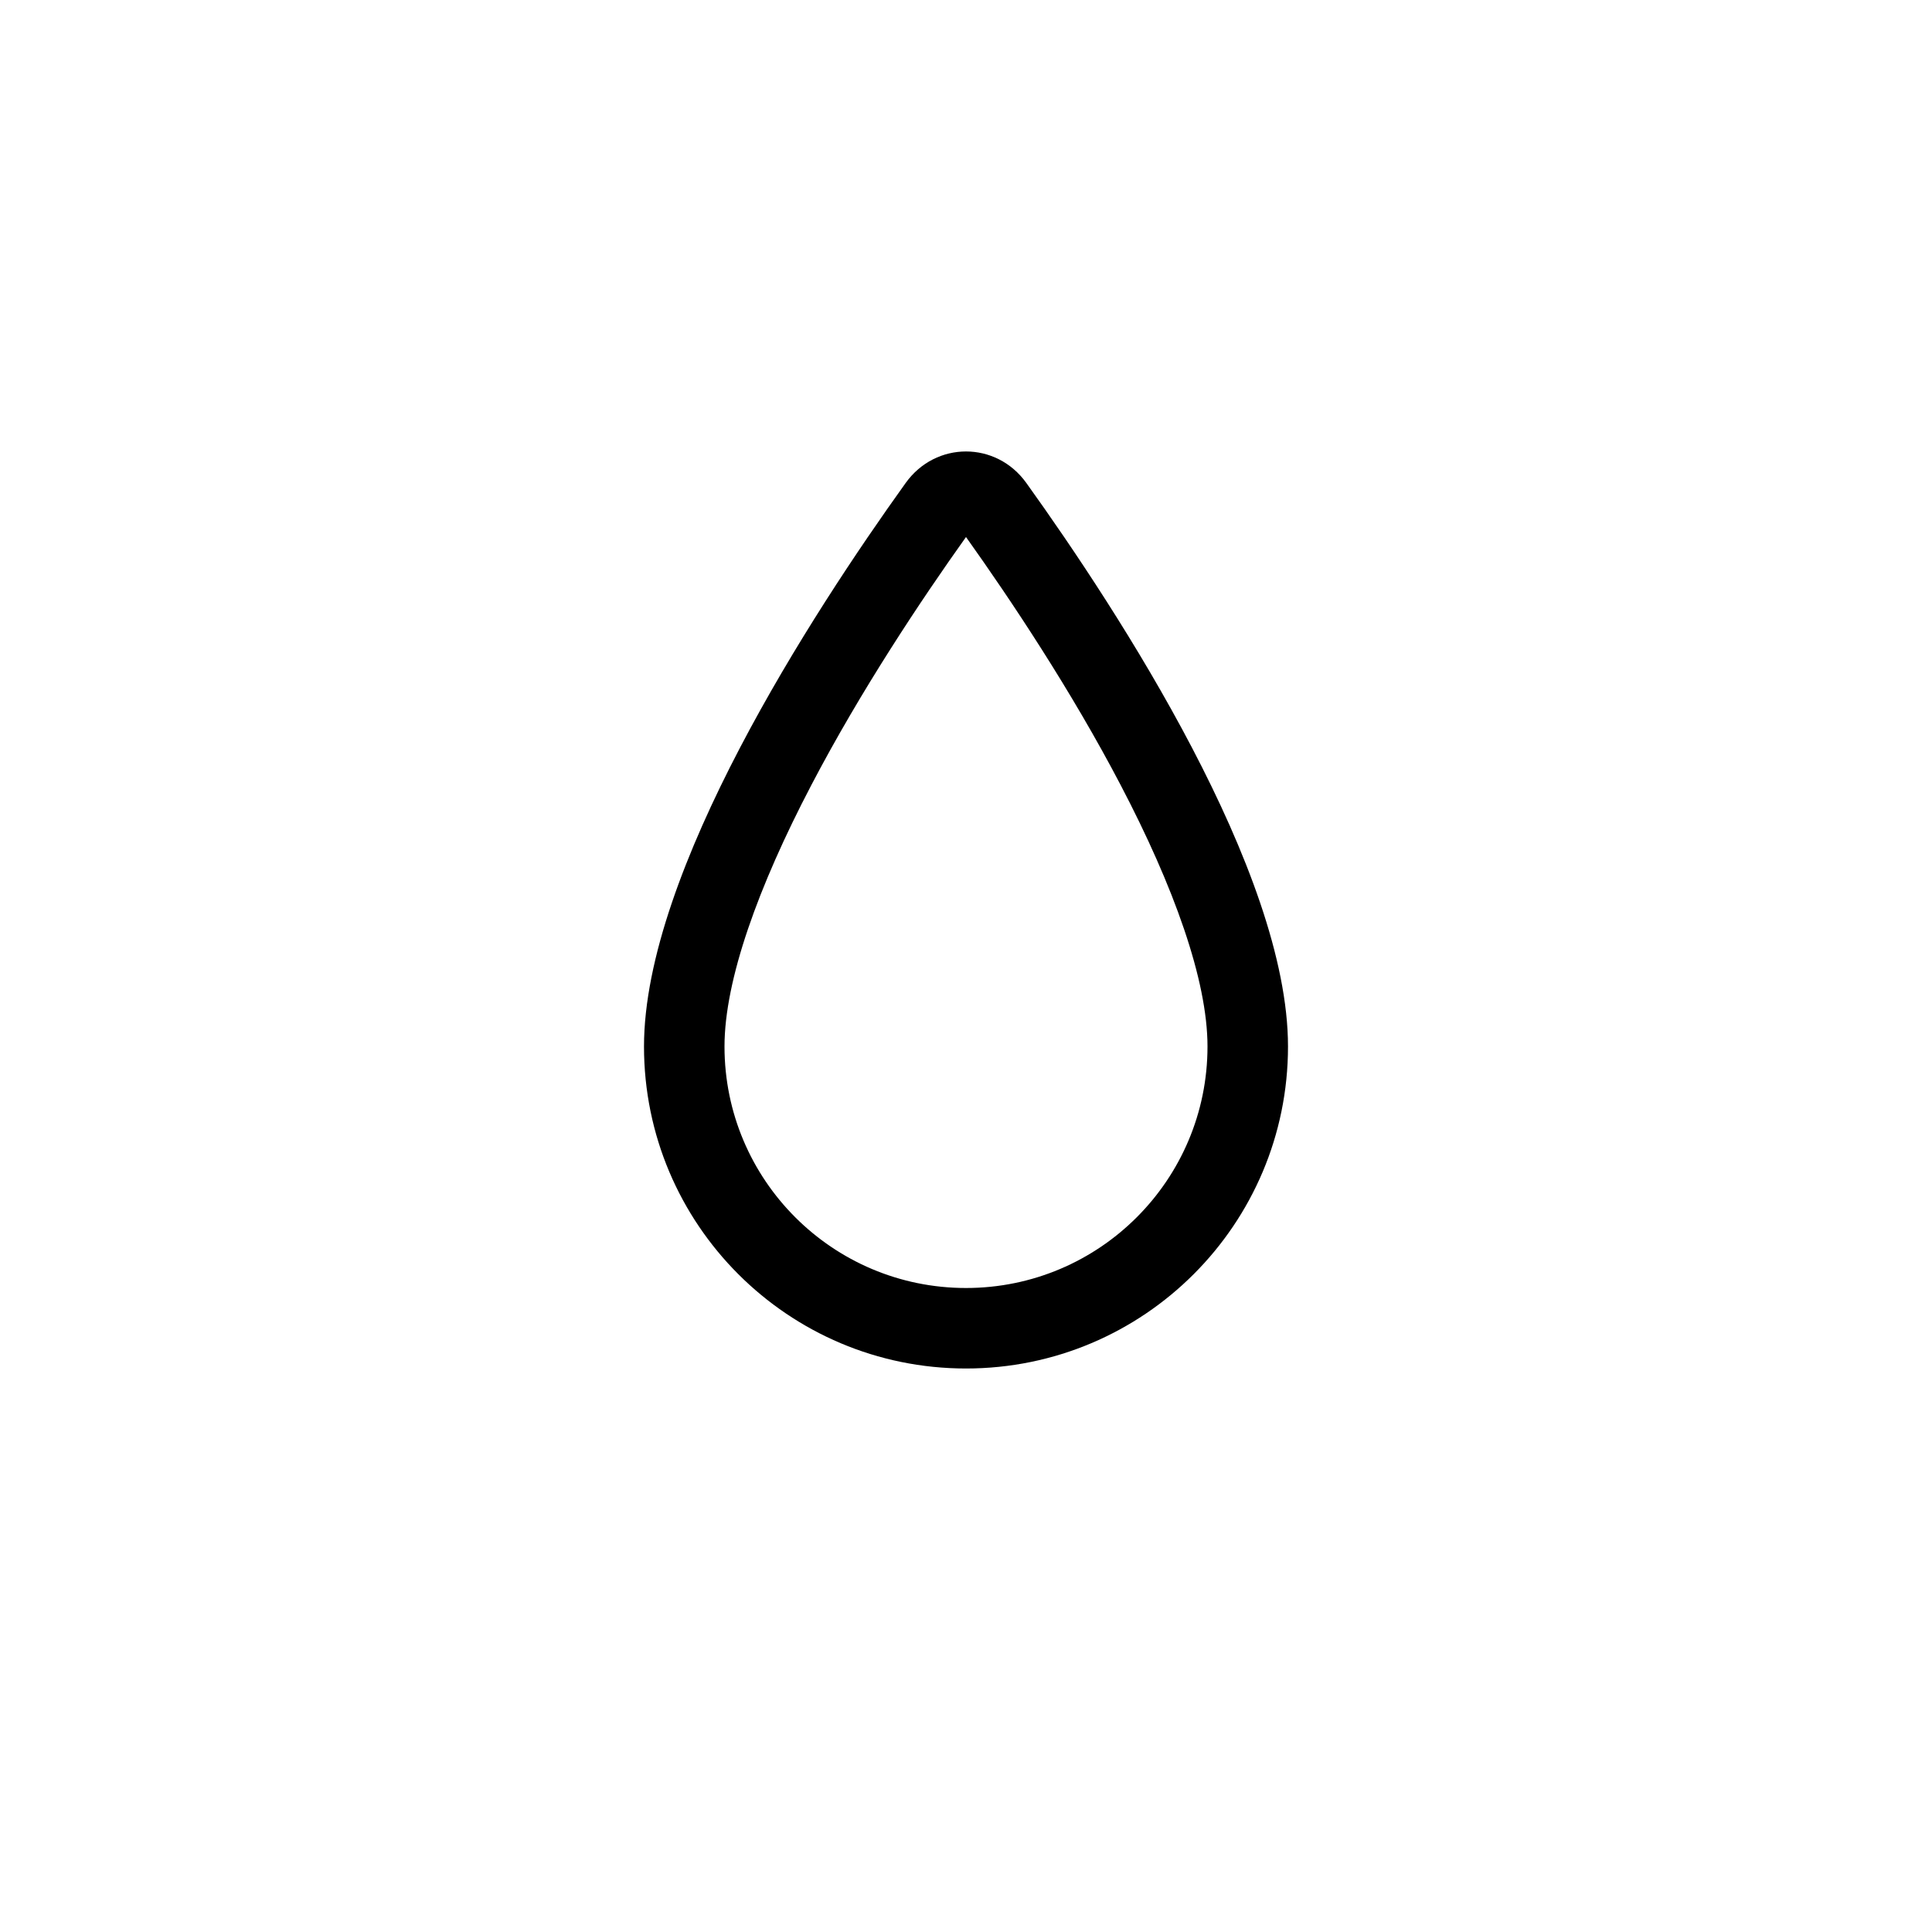 <svg width="24" height="24" viewBox="0 0 24 24" fill="none" xmlns="http://www.w3.org/2000/svg">
<path fill-rule="evenodd" clip-rule="evenodd" d="M12 16C13.657 16 15 14.657 15 13C15 12.174 14.58 11.011 13.922 9.754C13.309 8.581 12.56 7.457 12 6.671C11.44 7.457 10.691 8.581 10.078 9.754C9.42 11.011 9 12.174 9 13C9 14.657 10.343 16 12 16ZM12 17C14.209 17 16 15.209 16 13C16 10.83 13.907 7.613 12.749 5.999C12.375 5.478 11.625 5.478 11.251 5.999C10.093 7.613 8 10.83 8 13C8 15.209 9.791 17 12 17Z" fill="currentColor" />
</svg>

